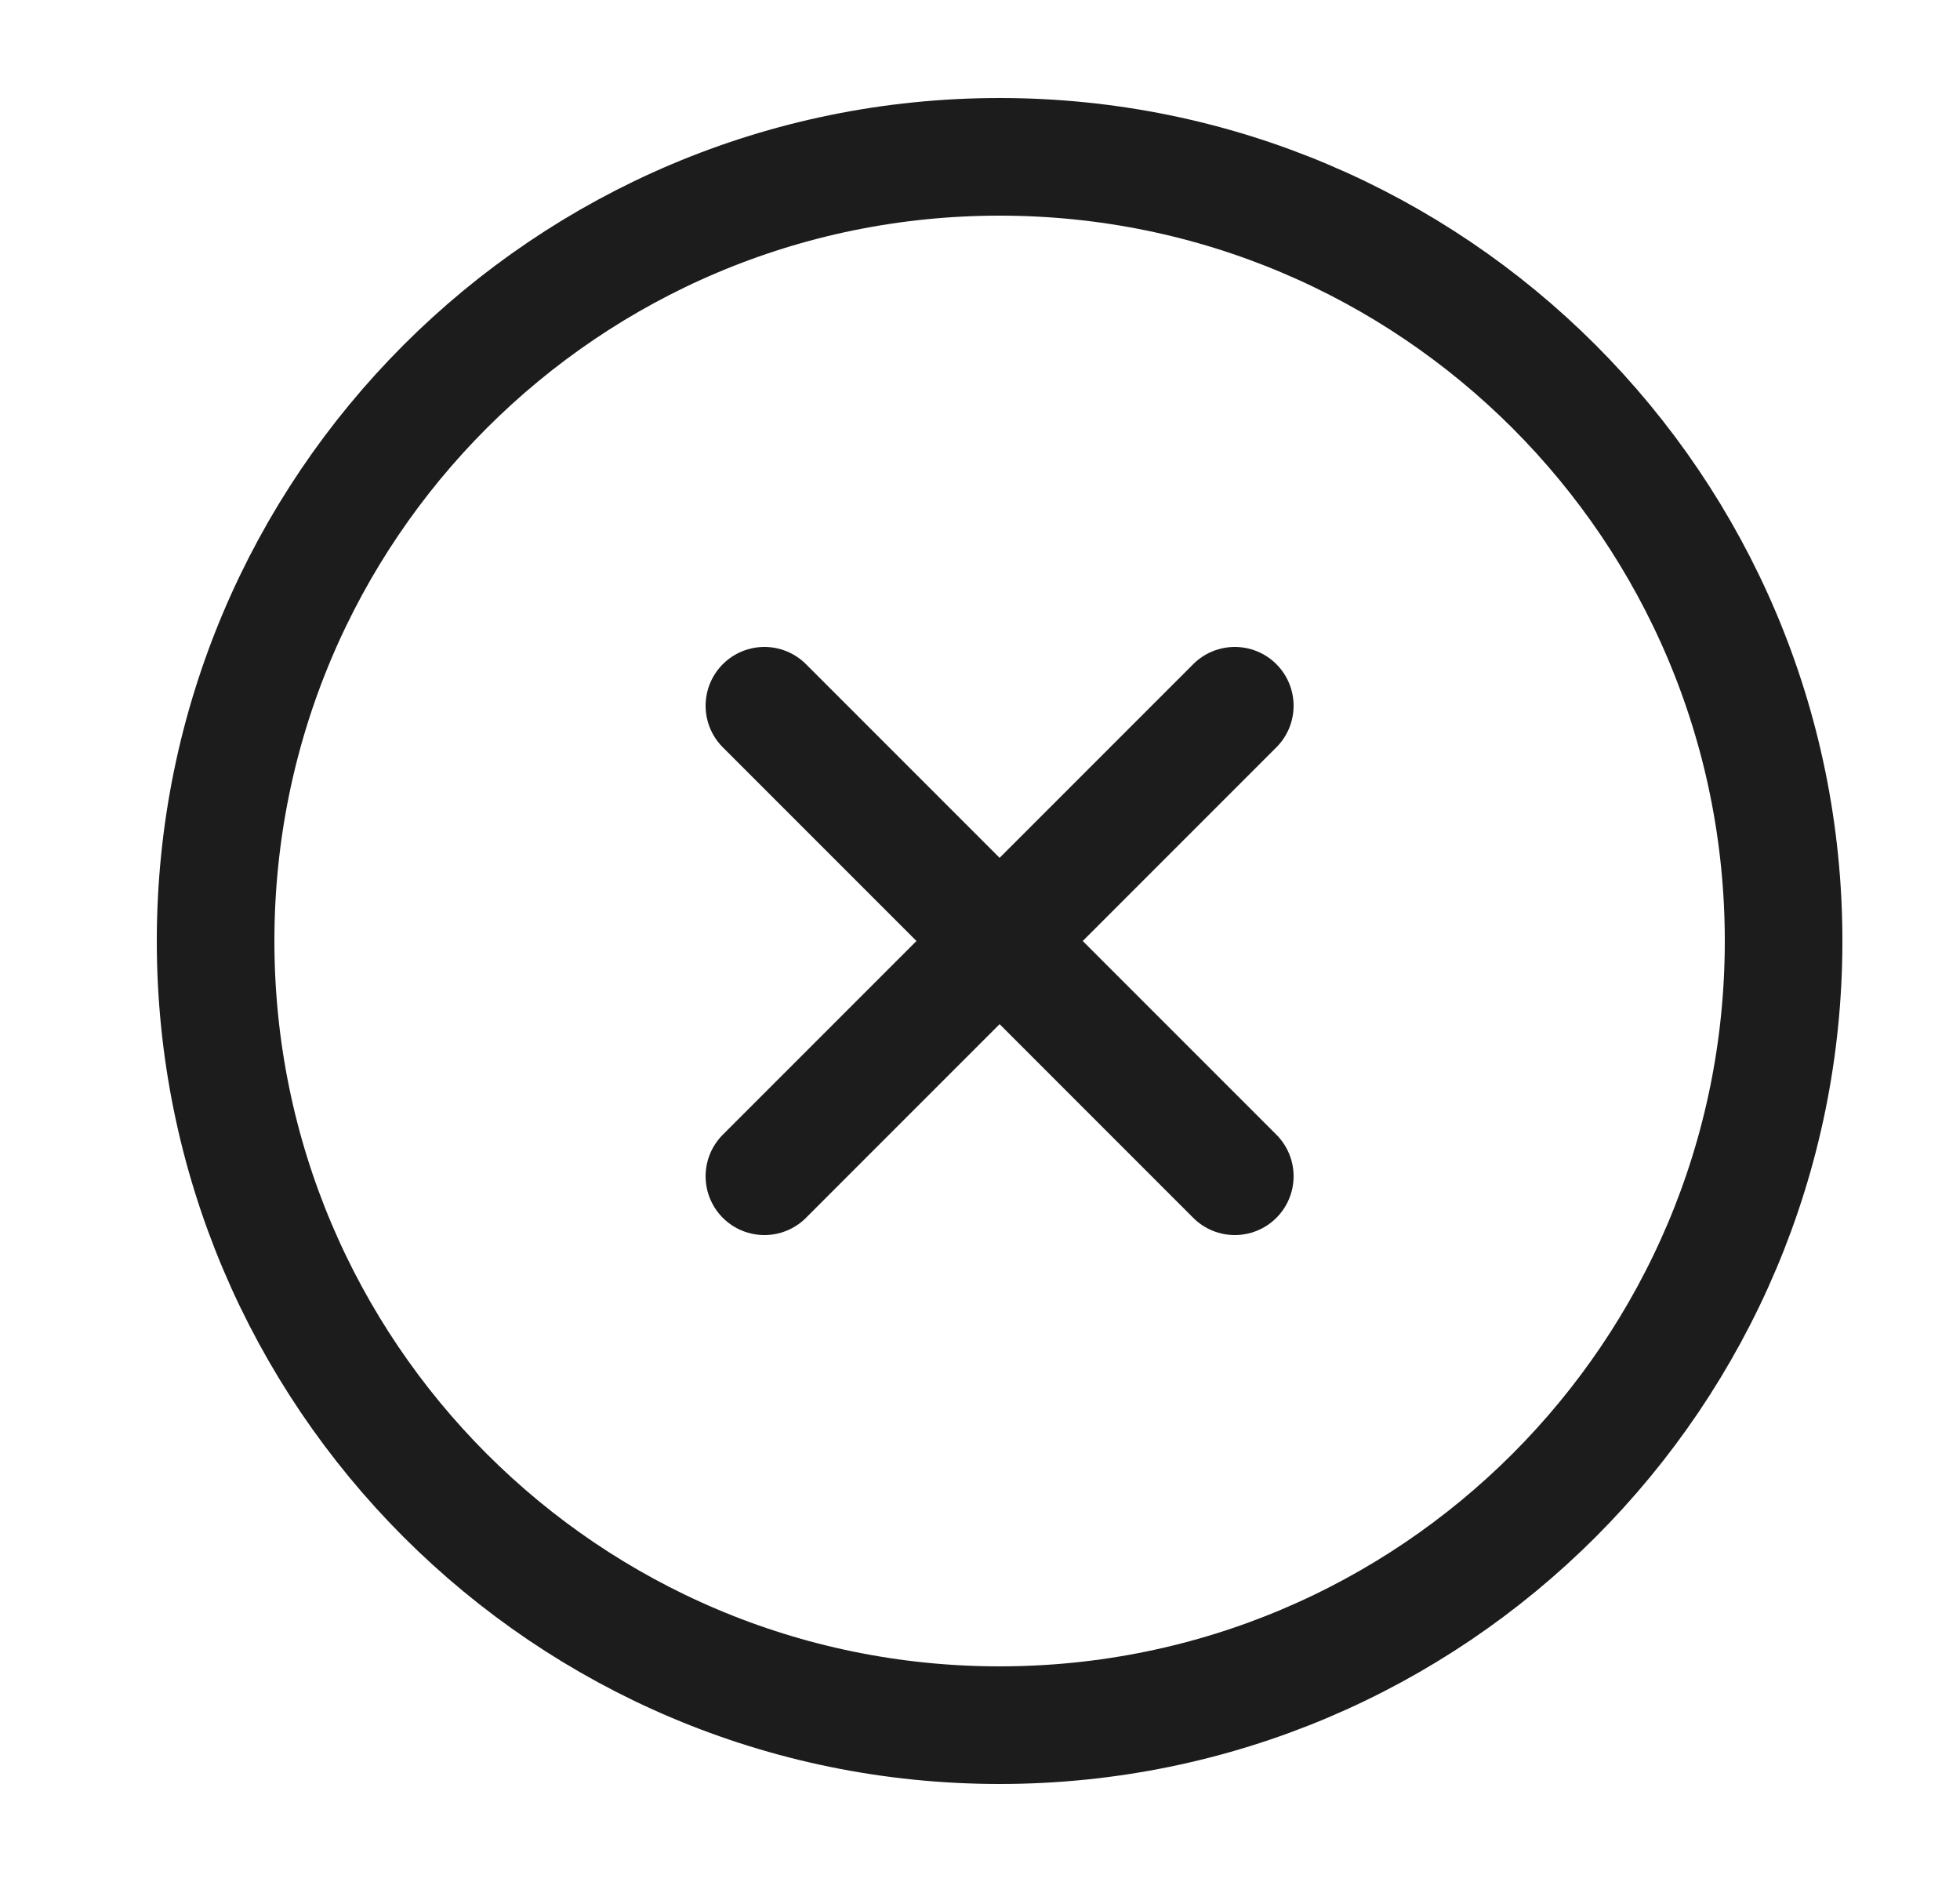 <svg xmlns="http://www.w3.org/2000/svg" width="25" height="24" fill="none" viewBox="0 0 25 24">
  <path stroke="#1B1C1B" stroke-linecap="round" stroke-linejoin="round" stroke-width="1.5" d="m15.75 15-6-6m0 6 6-6"/>
  <path stroke="#1B1C1B" stroke-width="1.5" d="M22.75 12c0-5.523-4.477-10-10-10s-10 4.477-10 10 4.477 10 10 10 10-4.477 10-10Z"/>
</svg>
